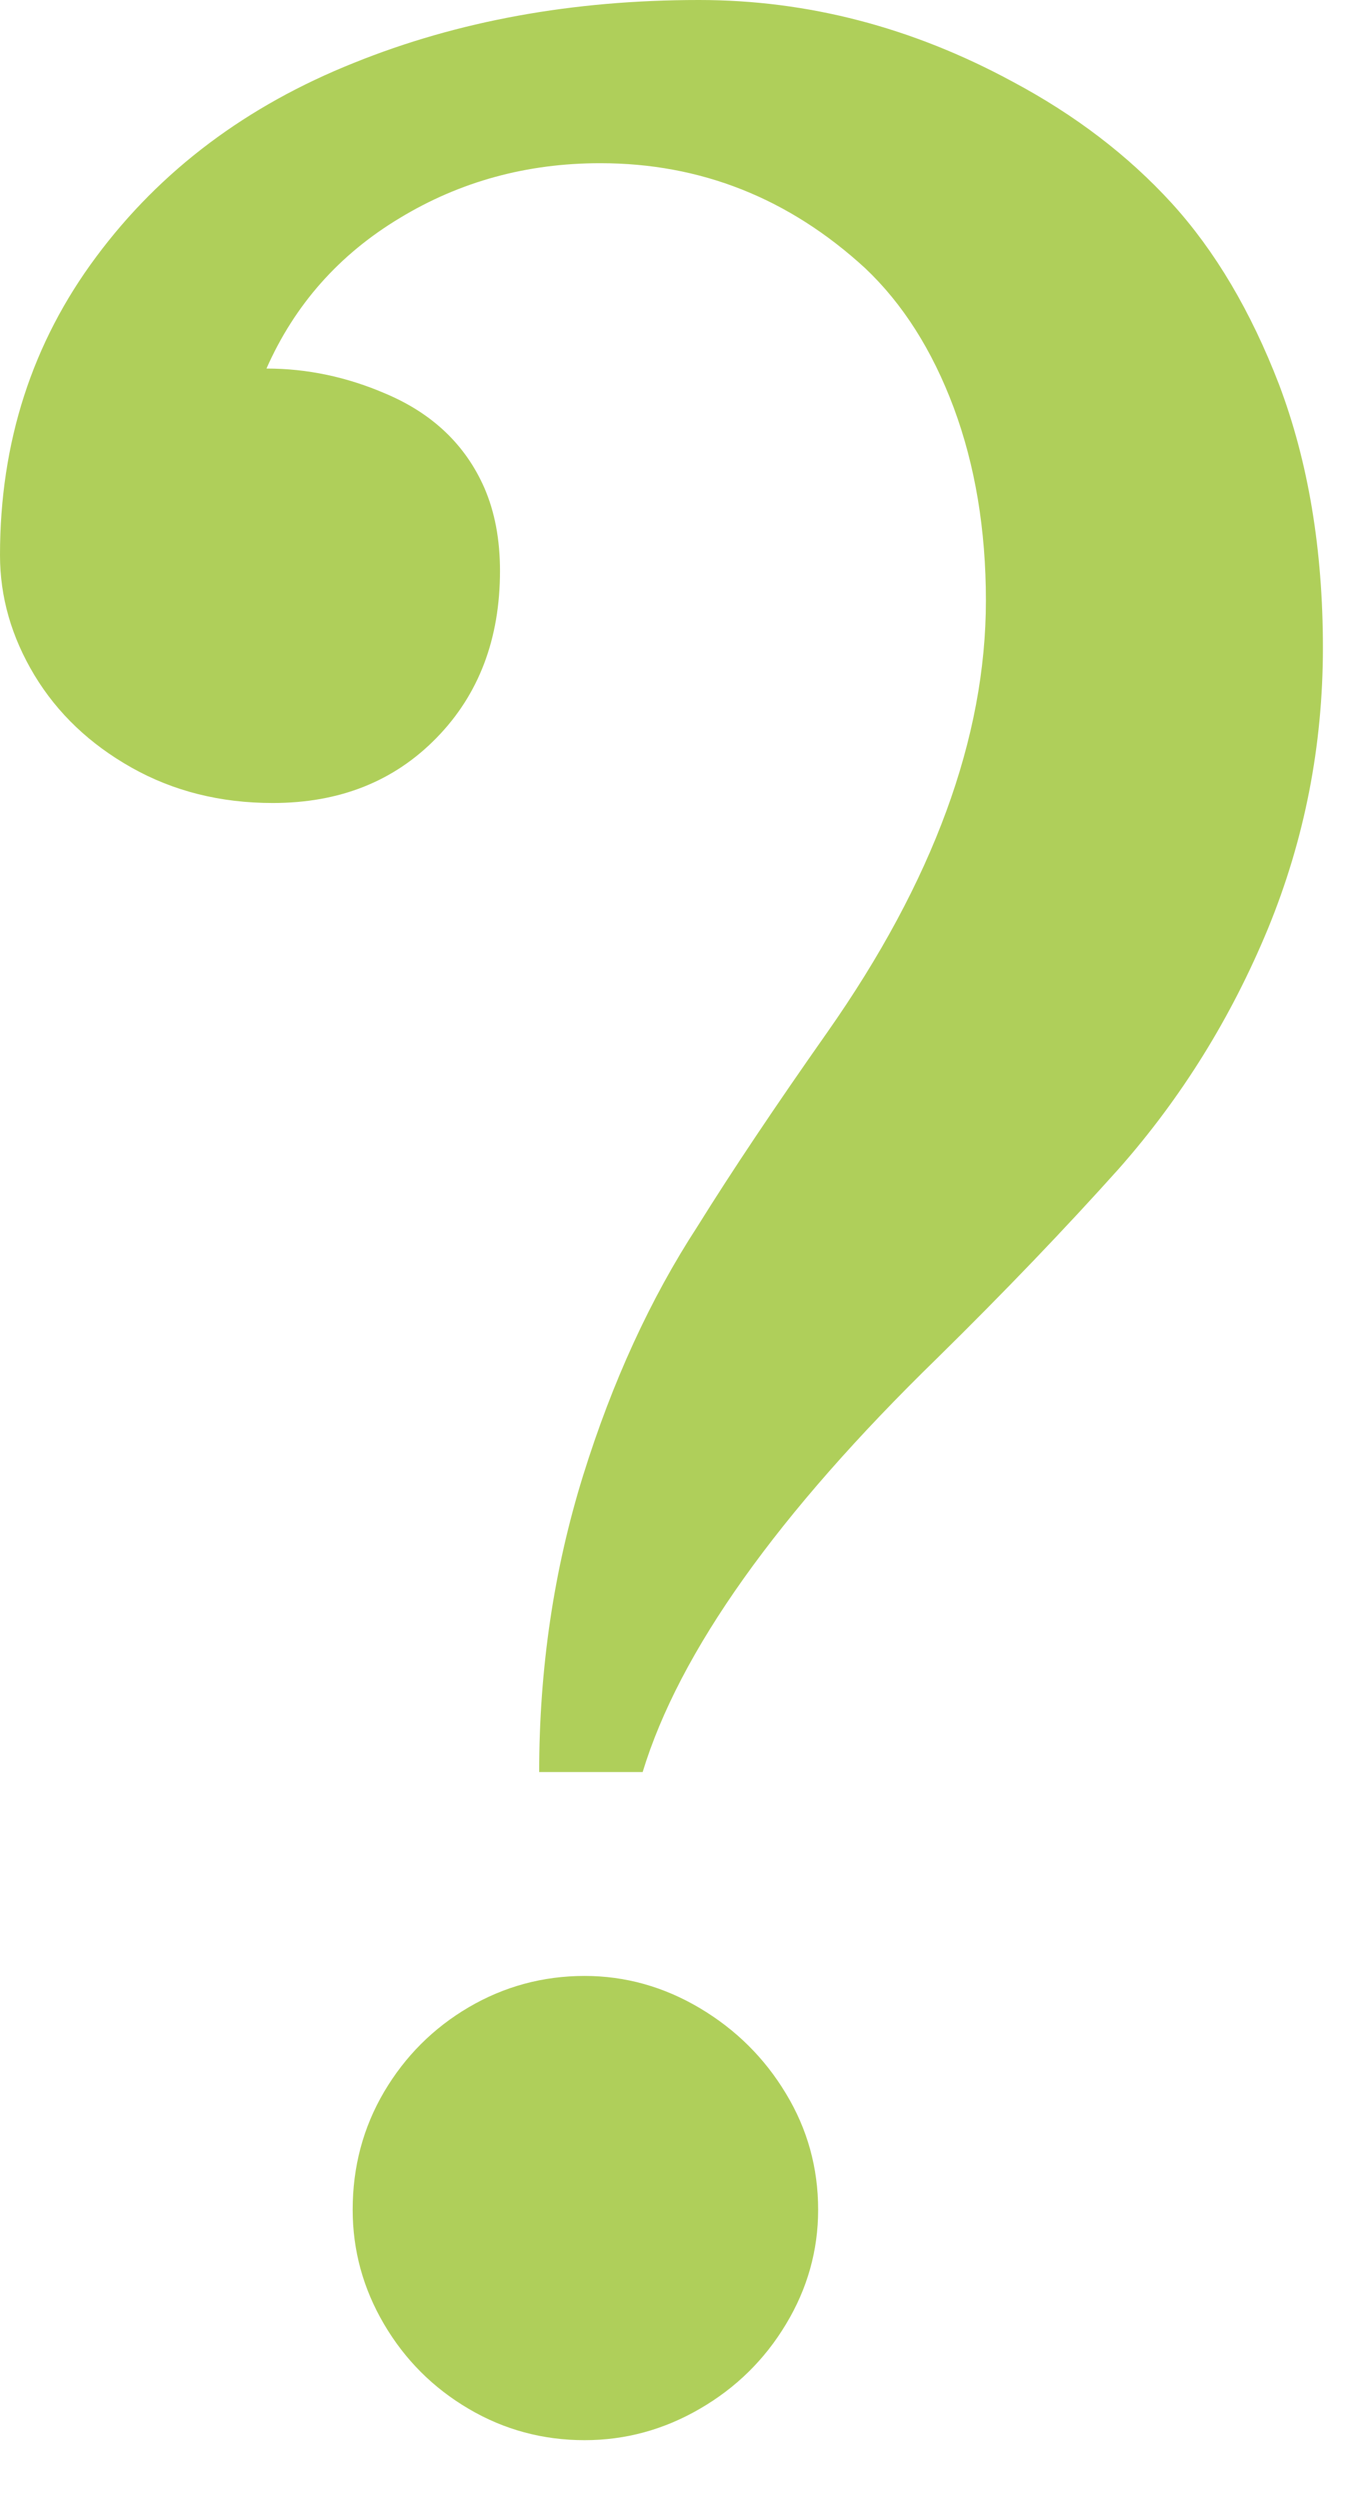 <?xml version="1.0" encoding="UTF-8" standalone="no"?>
<svg width="12px" height="22px" viewBox="0 0 12 22" version="1.1" xmlns="http://www.w3.org/2000/svg" xmlns:xlink="http://www.w3.org/1999/xlink">
    <!-- Generator: Sketch 47 (45396) - http://www.bohemiancoding.com/sketch -->
    <title>icon/question-mark</title>
    <desc>Created with Sketch.</desc>
    <defs></defs>
    <g id="Symbols" stroke="none" stroke-width="1" fill="none" fill-rule="evenodd">
        <g id="icon/question-mark" fill="#AFCF5A">
            <path d="M4.126,21.196 C3.813,21.012 3.565,20.764 3.381,20.451 C3.197,20.138 3.105,19.802 3.105,19.444 C3.105,19.067 3.197,18.721 3.381,18.408 C3.565,18.096 3.813,17.847 4.126,17.663 C4.438,17.48 4.779,17.387 5.147,17.387 C5.506,17.387 5.844,17.482 6.161,17.67 C6.479,17.859 6.732,18.11 6.92,18.423 C7.109,18.735 7.203,19.076 7.203,19.444 C7.203,19.802 7.109,20.138 6.92,20.451 C6.732,20.764 6.479,21.012 6.161,21.196 C5.844,21.38 5.506,21.472 5.147,21.472 C4.779,21.472 4.438,21.38 4.126,21.196 M5.133,12.986 C5.391,12.157 5.727,11.426 6.141,10.791 C6.444,10.304 6.826,9.734 7.286,9.08 C8.215,7.756 8.68,6.491 8.68,5.285 C8.68,4.66 8.585,4.094 8.397,3.588 C8.208,3.082 7.948,2.673 7.617,2.36 C6.946,1.744 6.168,1.436 5.285,1.436 C4.641,1.436 4.052,1.596 3.519,1.919 C2.985,2.24 2.594,2.682 2.346,3.243 C2.705,3.243 3.054,3.317 3.395,3.464 C3.809,3.639 4.098,3.915 4.264,4.292 C4.356,4.504 4.402,4.747 4.402,5.023 C4.402,5.621 4.216,6.112 3.843,6.493 C3.47,6.875 2.99,7.066 2.401,7.066 C1.941,7.066 1.527,6.962 1.159,6.755 C0.791,6.548 0.506,6.277 0.303,5.941 C0.101,5.605 0,5.254 0,4.885 C0,3.892 0.283,3.015 0.849,2.257 C1.414,1.498 2.171,0.93 3.119,0.552 C4.029,0.185 5.041,0 6.154,0 C7.111,0 8.031,0.24 8.914,0.718 C9.466,1.012 9.933,1.369 10.315,1.787 C10.697,2.206 11.012,2.738 11.26,3.381 C11.518,4.062 11.647,4.835 11.647,5.699 C11.647,6.564 11.485,7.388 11.164,8.17 C10.841,8.951 10.405,9.655 9.853,10.281 C9.383,10.805 8.85,11.362 8.252,11.95 C6.844,13.321 5.98,14.536 5.658,15.593 L4.747,15.593 C4.747,14.683 4.876,13.813 5.133,12.986" id="Fill-1-Copy"></path>
        </g>
    </g>
</svg>